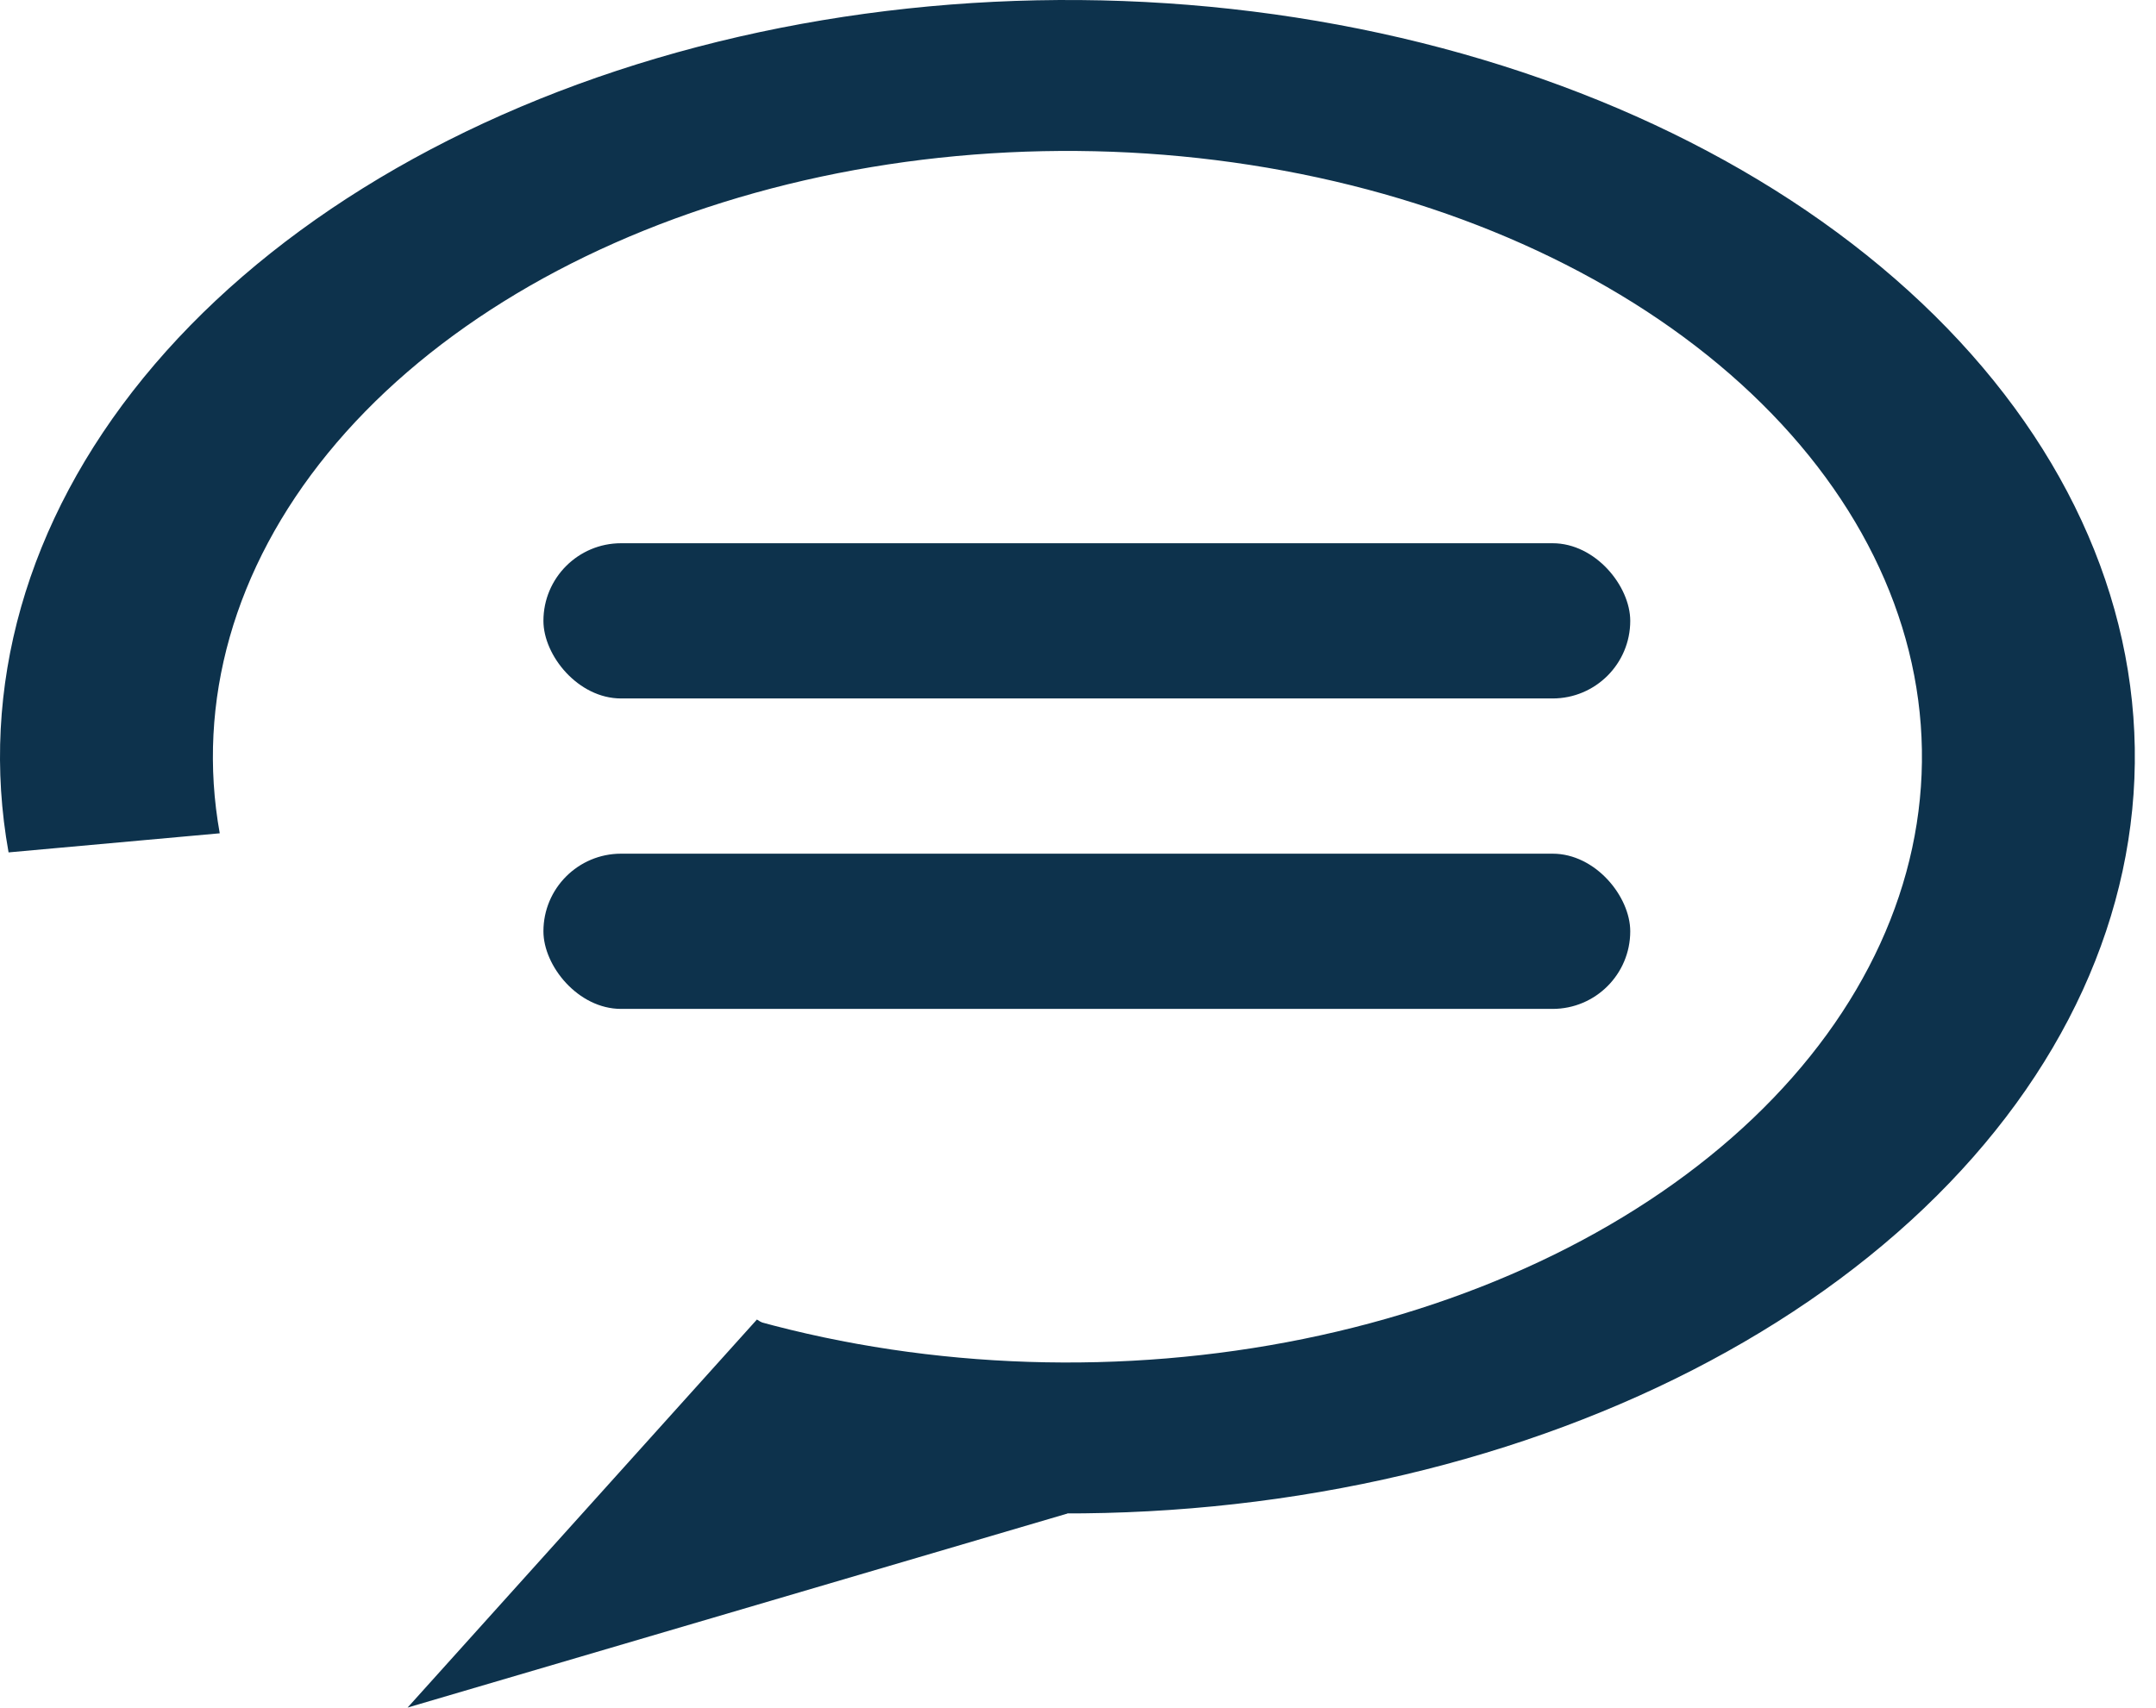 <svg width="77" height="61" viewBox="0 0 77 61" fill="none" xmlns="http://www.w3.org/2000/svg">
<path d="M0.306 30.45C-0.75 24.576 0.943 18.619 5.125 13.494C9.307 8.369 15.747 4.359 23.454 2.081C31.162 -0.197 39.711 -0.618 47.789 0.883C55.866 2.385 63.025 5.725 68.165 10.392C73.306 15.058 76.143 20.792 76.242 26.713C76.34 32.634 73.694 38.414 68.711 43.165C63.727 47.916 56.681 51.376 48.656 53.012C40.631 54.648 32.07 54.37 24.289 52.222L27.048 47.197C33.277 48.918 40.13 49.14 46.555 47.83C52.98 46.52 58.62 43.751 62.61 39.947C66.599 36.144 68.718 31.517 68.639 26.777C68.56 22.037 66.288 17.447 62.173 13.711C58.058 9.975 52.327 7.301 45.861 6.099C39.394 4.897 32.55 5.234 26.38 7.058C20.21 8.881 15.055 12.091 11.707 16.194C8.359 20.297 7.003 25.066 7.848 29.768L0.306 30.45Z" fill="#0D324C"/>
<path d="M14.557 60.999L27.033 47.137L38.123 54.068L14.557 60.999Z" fill="#0D324C"/>
<rect x="19.408" y="19.406" width="38.815" height="5.545" rx="2.773" fill="#0D324C"/>
<rect x="19.408" y="30.496" width="38.815" height="5.545" rx="2.773" fill="#0D324C"/>
</svg>
